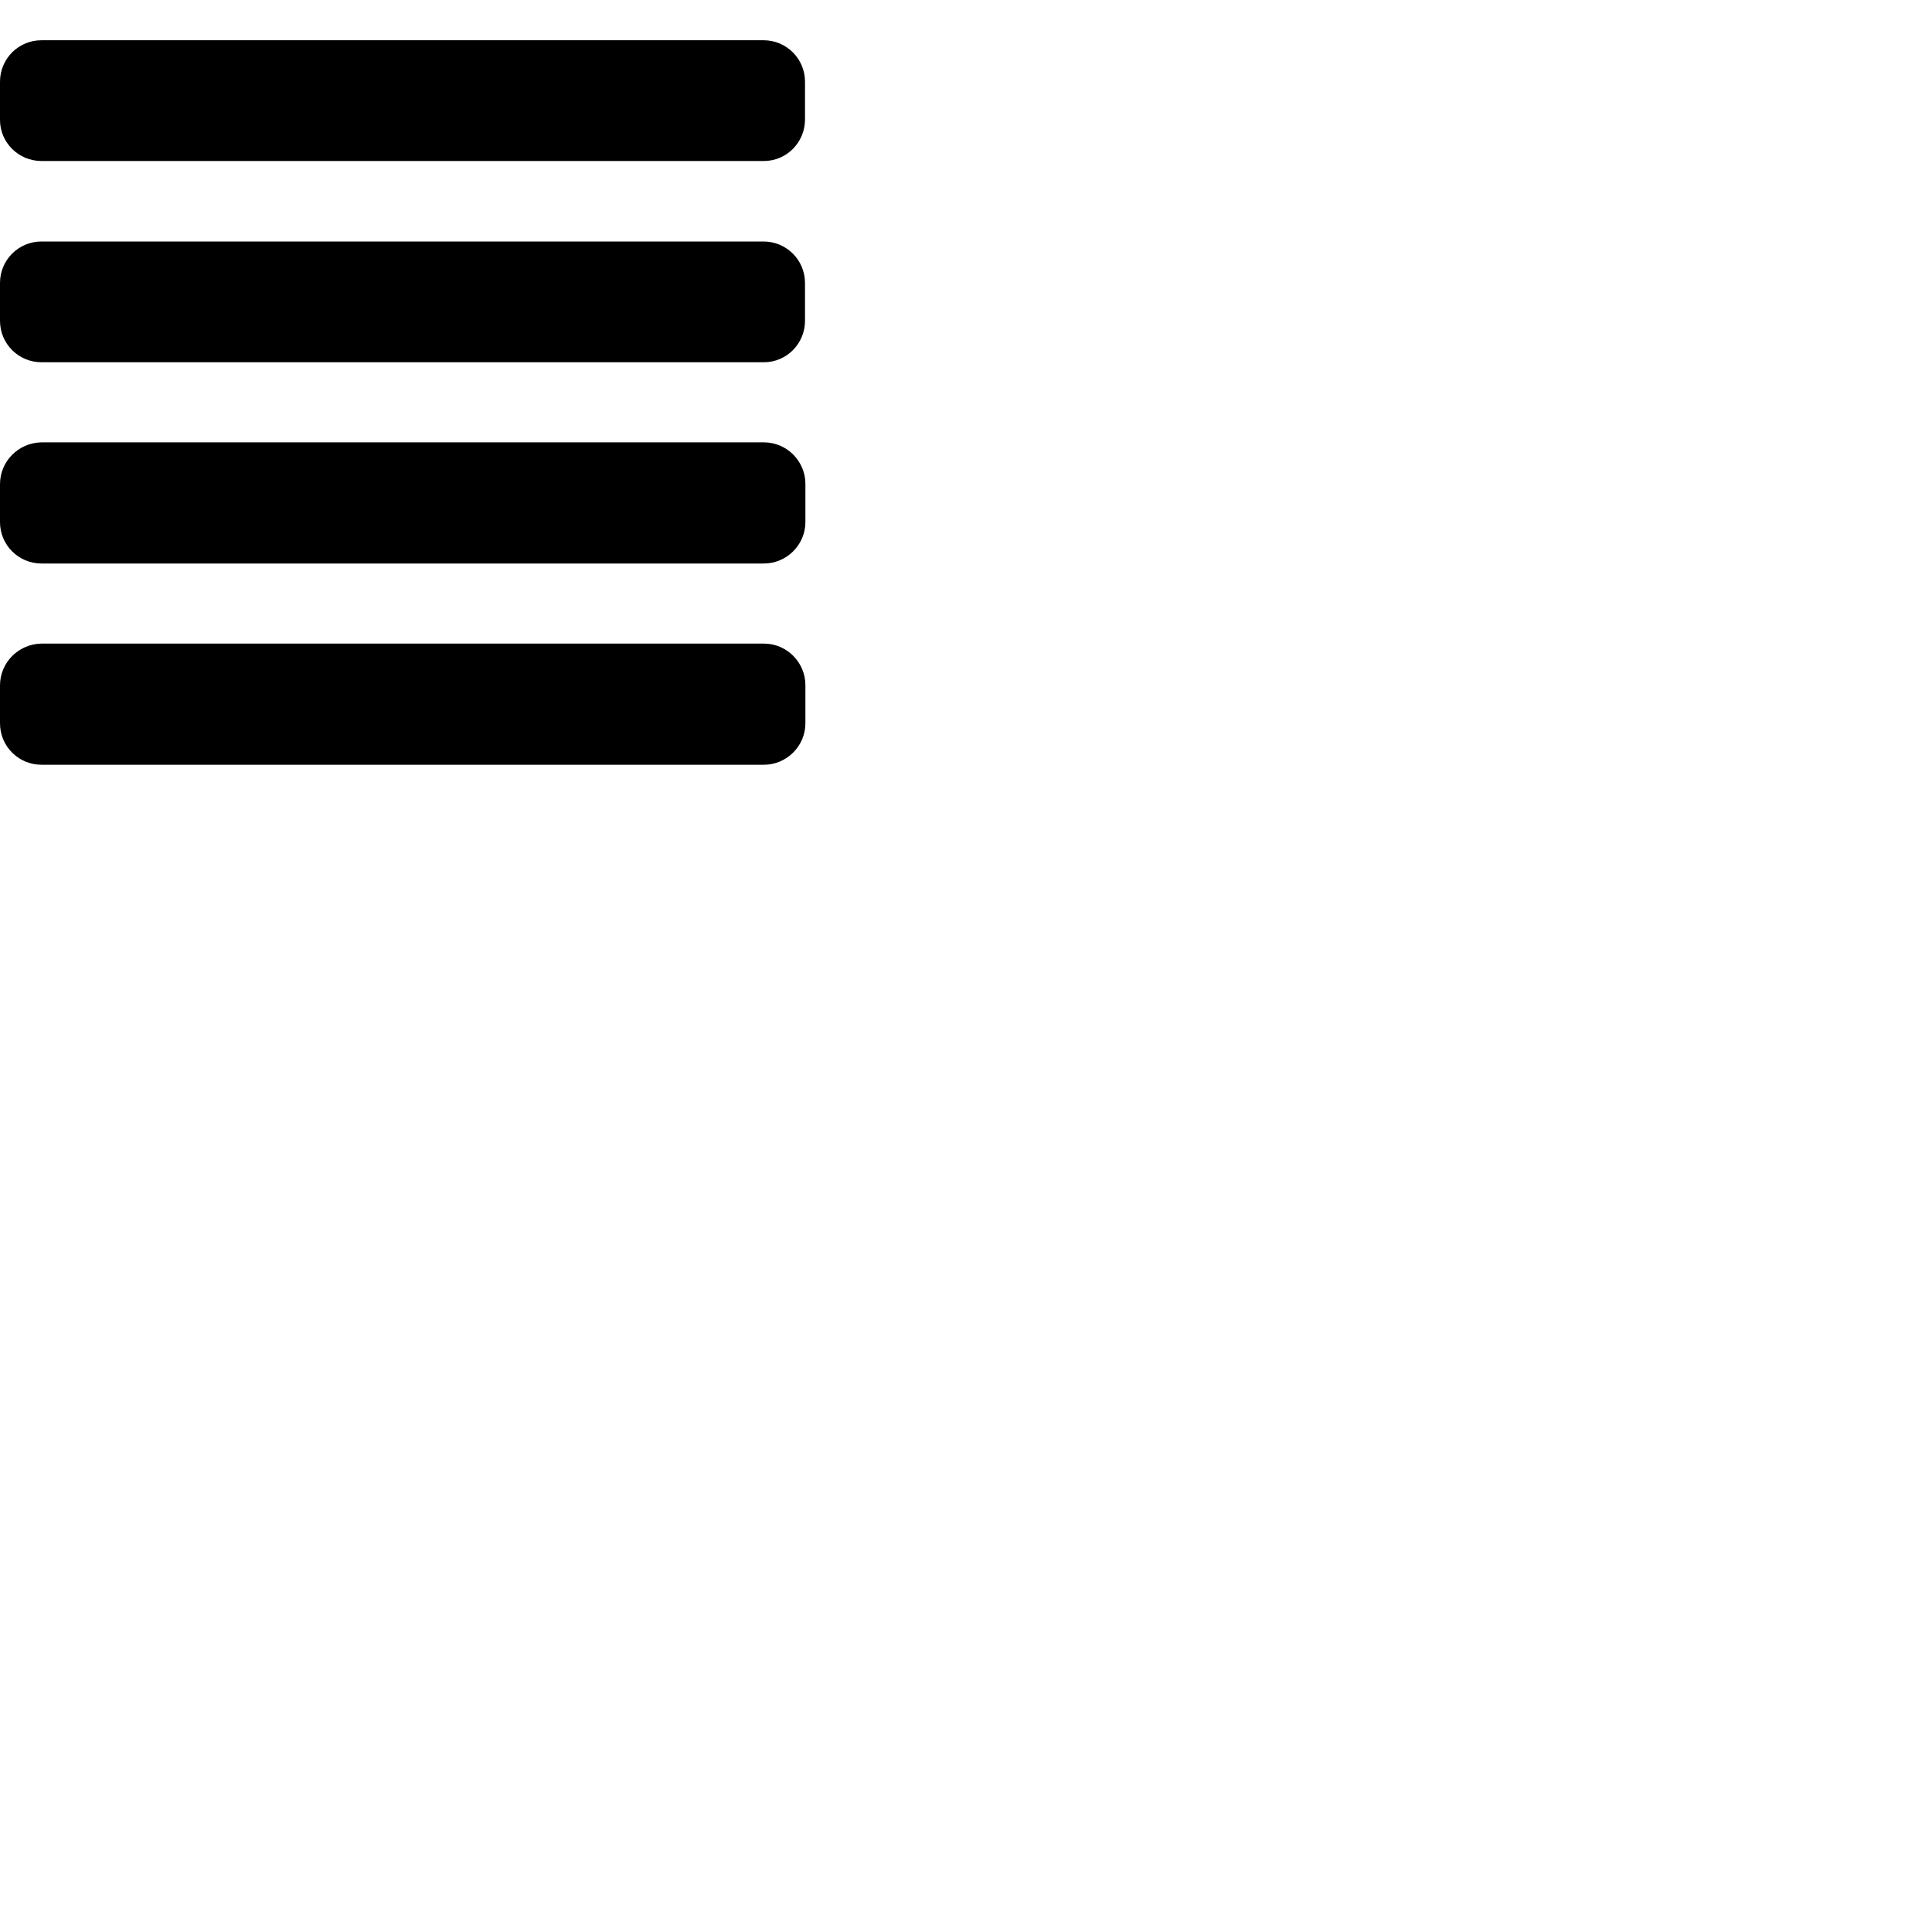 <svg width="24" height="24" viewBox="0 0 48 48" fill="none" xmlns="http://www.w3.org/2000/svg"><path d="M1.03 1C.46 1 0 1.46 0 2.03v.95C0 3.54.46 4 1.03 4h17.95C19.54 4 20 3.54 20 2.97v-.94C20 1.46 19.54 1 18.97 1H1.03zM0 17.97C0 18.54.46 19 1.03 19h17.95c.56 0 1.03-.46 1.03-1.03v-.95c0-.56-.46-1.03-1.03-1.03H1.03C.46 16 0 16.46 0 17.03v.94zM0 12.97C0 13.54.46 14 1.03 14h17.95c.56 0 1.03-.46 1.03-1.03v-.95c0-.56-.46-1.03-1.03-1.03H1.03C.46 11 0 11.46 0 12.03v.94zM0 7.97C0 8.54.46 9 1.03 9h17.95C19.54 9 20 8.54 20 7.97v-.94C20 6.46 19.54 6 18.97 6H1.03C.46 6 0 6.46 0 7.03v.94z" fill="currentColor"/></svg>